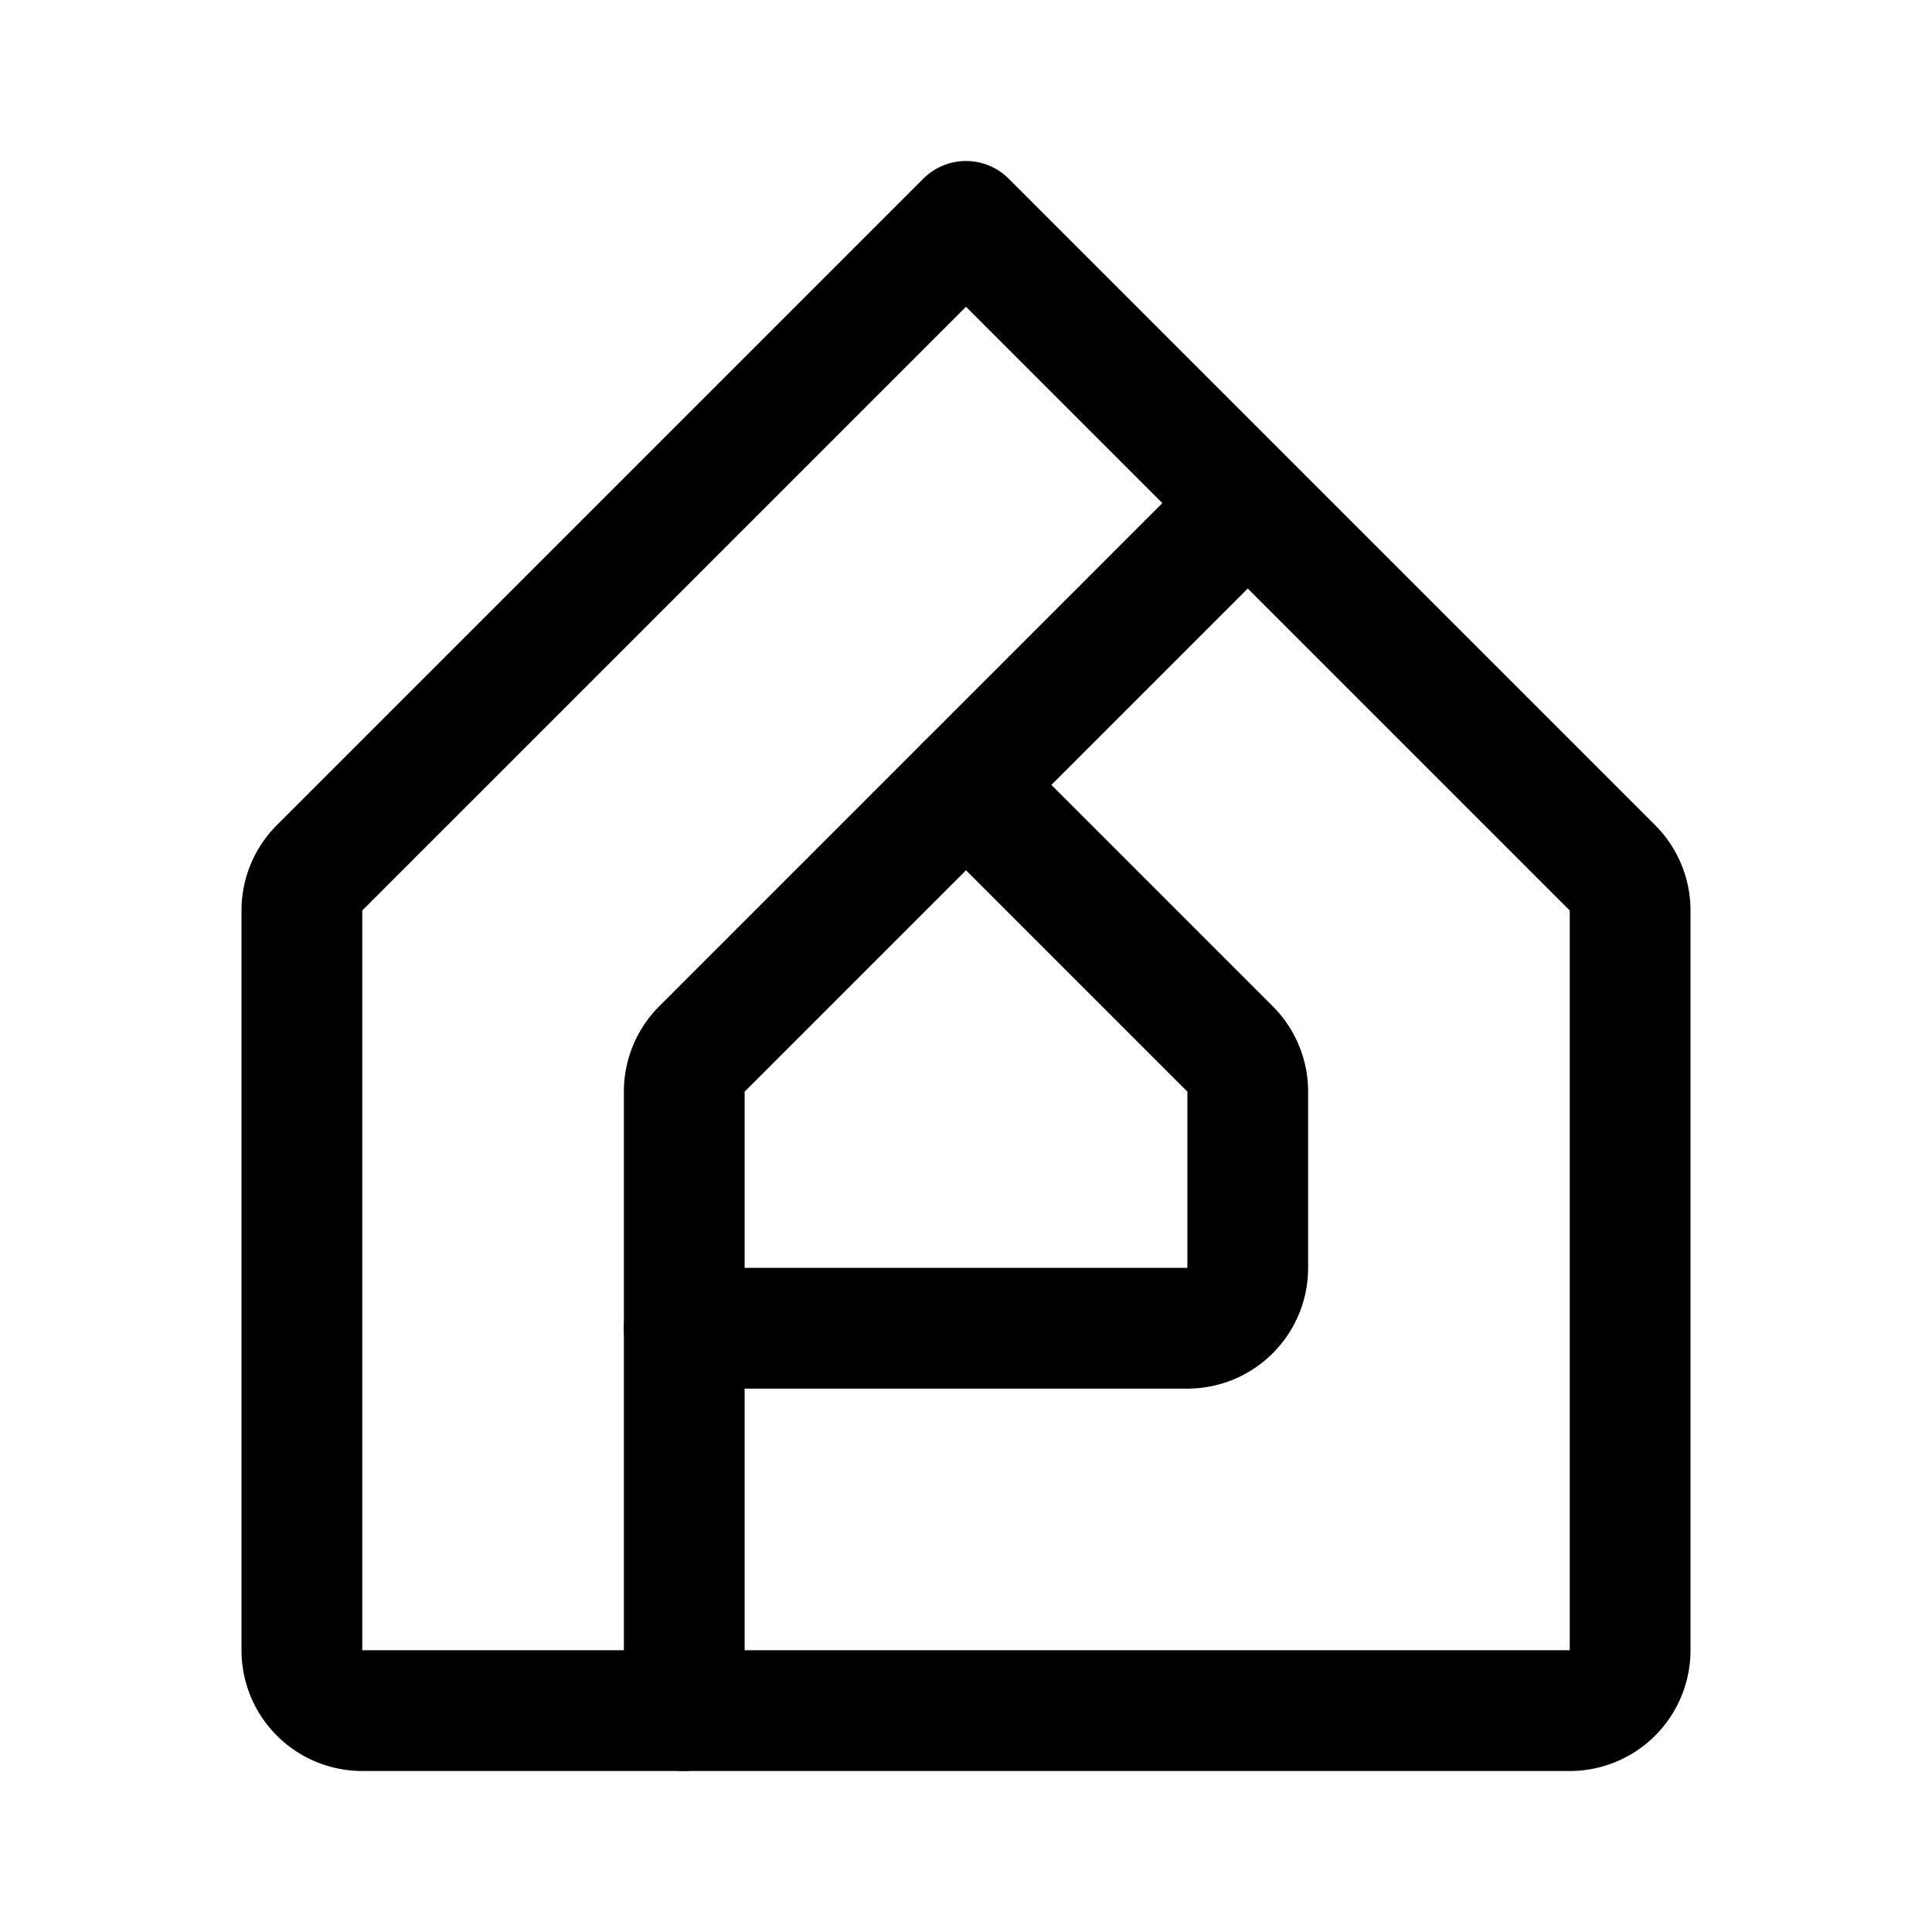 <svg width="192" height="192" fill="none" xmlns="http://www.w3.org/2000/svg"><path d="M30 90.485V164a6 6 0 0 0 6 6h120a6 6 0 0 0 6-6V90.485a6 6 0 0 0-1.757-4.242L96 22 31.757 86.243A6 6 0 0 0 30 90.485Z" stroke="#000" stroke-width="12" stroke-linecap="round" stroke-linejoin="round"/><path d="M68 132h50a6 6 0 0 0 6-6v-17.515a6 6 0 0 0-1.757-4.242L96 78" stroke="#000" stroke-width="12" stroke-linecap="round" stroke-linejoin="round"/><path d="M68 170v-61.515a6 6 0 0 1 1.757-4.242L123 51" stroke="#000" stroke-width="12" stroke-linecap="round" stroke-linejoin="round"/></svg>